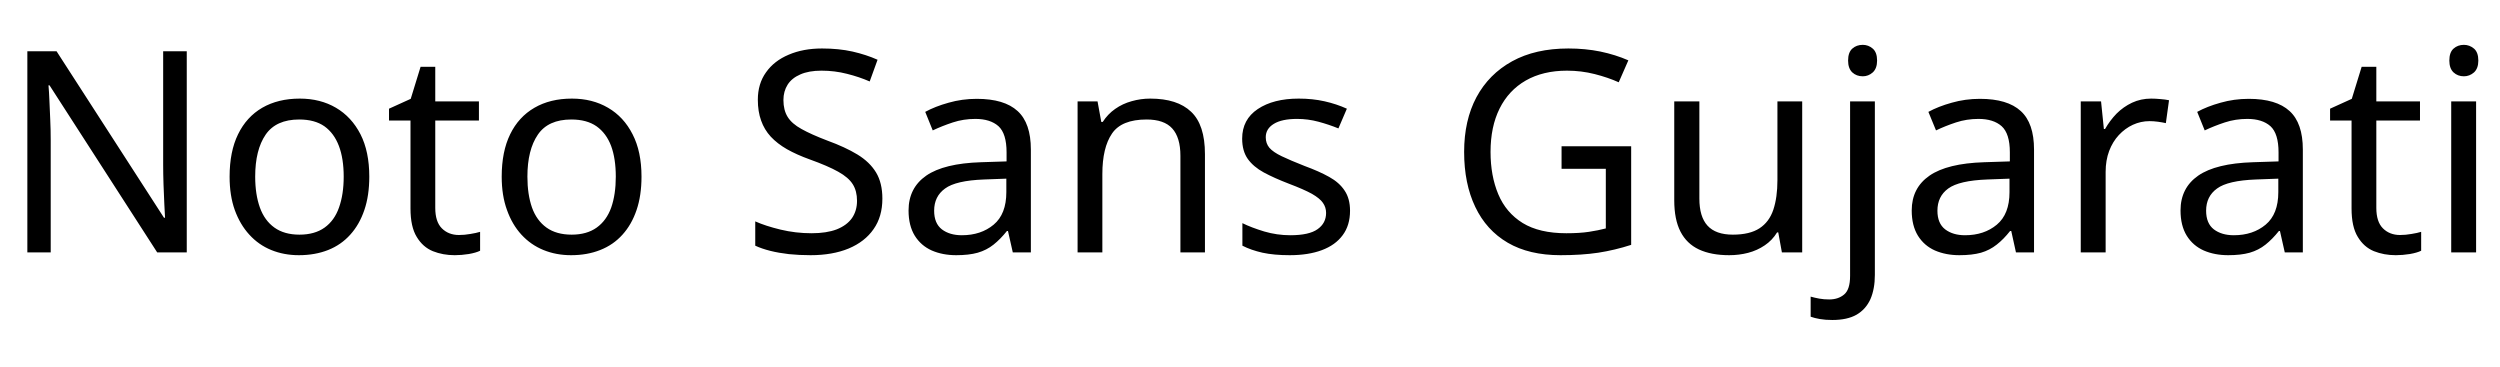 <svg xmlns="http://www.w3.org/2000/svg" xmlns:xlink="http://www.w3.org/1999/xlink" width="212.976" height="31.296"><path fill="black" d="M15.91 4.37L15.91 21.50L13.39 21.50L4.22 7.27L4.13 7.27Q4.18 7.82 4.21 8.58Q4.25 9.34 4.28 10.19Q4.32 11.04 4.32 11.93L4.32 11.93L4.32 21.50L2.33 21.50L2.33 4.37L4.82 4.37L13.97 18.55L14.06 18.55Q14.04 18.17 14.00 17.40Q13.97 16.63 13.93 15.72Q13.90 14.81 13.90 14.04L13.90 14.04L13.90 4.37L15.91 4.37ZM31.46 15.05L31.46 15.05Q31.46 16.66 31.04 17.89Q30.62 19.13 29.84 19.99Q29.06 20.86 27.95 21.30Q26.83 21.74 25.46 21.74L25.46 21.74Q24.19 21.74 23.11 21.30Q22.03 20.86 21.24 19.99Q20.45 19.13 20.00 17.89Q19.56 16.66 19.56 15.05L19.56 15.05Q19.56 12.91 20.28 11.44Q21.00 9.96 22.34 9.18Q23.69 8.40 25.54 8.40L25.54 8.40Q27.29 8.40 28.62 9.18Q29.95 9.96 30.71 11.44Q31.46 12.91 31.46 15.05ZM21.74 15.05L21.74 15.05Q21.74 16.56 22.14 17.68Q22.54 18.79 23.38 19.39Q24.22 19.99 25.51 19.99L25.51 19.99Q26.81 19.99 27.65 19.39Q28.49 18.79 28.88 17.68Q29.28 16.56 29.28 15.05L29.28 15.05Q29.28 13.51 28.87 12.43Q28.46 11.35 27.64 10.76Q26.81 10.18 25.49 10.18L25.49 10.18Q23.52 10.18 22.63 11.47Q21.74 12.77 21.74 15.05ZM39.10 20.02L39.10 20.02Q39.58 20.02 40.08 19.93Q40.58 19.85 40.90 19.75L40.90 19.75L40.90 21.36Q40.56 21.53 39.94 21.64Q39.31 21.74 38.74 21.74L38.74 21.74Q37.73 21.74 36.88 21.40Q36.02 21.05 35.50 20.18Q34.97 19.32 34.97 17.76L34.97 17.76L34.97 10.27L33.14 10.27L33.14 9.26L34.99 8.42L35.83 5.69L37.08 5.69L37.08 8.64L40.80 8.64L40.80 10.27L37.08 10.27L37.08 17.71Q37.08 18.89 37.64 19.45Q38.21 20.02 39.10 20.02ZM54.65 15.05L54.65 15.05Q54.65 16.66 54.23 17.89Q53.81 19.13 53.03 19.99Q52.25 20.86 51.13 21.30Q50.02 21.74 48.65 21.74L48.65 21.74Q47.38 21.74 46.30 21.30Q45.22 20.86 44.42 19.99Q43.63 19.13 43.19 17.89Q42.74 16.66 42.74 15.05L42.74 15.05Q42.74 12.91 43.46 11.44Q44.18 9.96 45.53 9.18Q46.87 8.40 48.72 8.40L48.72 8.40Q50.47 8.40 51.80 9.18Q53.14 9.96 53.89 11.44Q54.65 12.91 54.65 15.05ZM44.93 15.05L44.93 15.05Q44.93 16.56 45.32 17.68Q45.72 18.79 46.56 19.39Q47.40 19.99 48.70 19.99L48.70 19.99Q49.99 19.99 50.83 19.39Q51.67 18.79 52.07 17.68Q52.46 16.56 52.46 15.05L52.46 15.05Q52.46 13.51 52.06 12.43Q51.65 11.35 50.82 10.76Q49.99 10.18 48.67 10.18L48.67 10.18Q46.70 10.18 45.82 11.47Q44.93 12.77 44.93 15.05ZM75.17 16.92L75.17 16.92Q75.17 18.46 74.42 19.52Q73.68 20.59 72.30 21.17Q70.92 21.74 69.05 21.74L69.05 21.74Q68.09 21.74 67.21 21.65Q66.34 21.55 65.62 21.37Q64.90 21.19 64.34 20.93L64.34 20.93L64.34 18.86Q65.21 19.25 66.49 19.56Q67.78 19.87 69.14 19.87L69.14 19.87Q70.42 19.87 71.28 19.54Q72.14 19.20 72.58 18.58Q73.01 17.95 73.01 17.11L73.01 17.11Q73.01 16.27 72.65 15.70Q72.29 15.12 71.41 14.63Q70.54 14.14 68.98 13.58L68.98 13.58Q67.87 13.18 67.04 12.71Q66.22 12.24 65.66 11.64Q65.11 11.04 64.84 10.27Q64.56 9.50 64.56 8.50L64.56 8.50Q64.56 7.13 65.26 6.16Q65.95 5.18 67.19 4.66Q68.42 4.13 70.03 4.13L70.03 4.13Q71.45 4.13 72.62 4.39Q73.80 4.66 74.76 5.09L74.76 5.09L74.09 6.94Q73.20 6.55 72.16 6.29Q71.11 6.02 69.98 6.02L69.98 6.02Q68.90 6.02 68.18 6.34Q67.46 6.65 67.10 7.21Q66.74 7.78 66.74 8.52L66.74 8.52Q66.74 9.38 67.10 9.96Q67.46 10.54 68.28 10.99Q69.10 11.45 70.49 11.98L70.49 11.98Q72 12.53 73.04 13.16Q74.09 13.80 74.63 14.69Q75.17 15.58 75.17 16.92ZM83.21 8.42L83.21 8.42Q85.56 8.42 86.69 9.46Q87.82 10.49 87.82 12.74L87.82 12.74L87.82 21.50L86.28 21.50L85.87 19.68L85.78 19.68Q85.22 20.38 84.64 20.84Q84.05 21.31 83.29 21.53Q82.54 21.74 81.46 21.74L81.46 21.74Q80.30 21.74 79.38 21.34Q78.46 20.93 77.93 20.08Q77.40 19.22 77.40 17.93L77.40 17.93Q77.40 16.01 78.91 14.96Q80.42 13.92 83.57 13.82L83.57 13.82L85.75 13.75L85.75 12.98Q85.75 11.38 85.06 10.75Q84.36 10.13 83.09 10.13L83.09 10.13Q82.08 10.13 81.17 10.43Q80.26 10.73 79.46 11.11L79.46 11.11L78.82 9.53Q79.66 9.07 80.81 8.75Q81.96 8.42 83.21 8.42ZM85.73 15.22L83.83 15.29Q81.43 15.38 80.51 16.06Q79.58 16.73 79.58 17.95L79.58 17.95Q79.58 19.03 80.24 19.54Q80.90 20.04 81.94 20.04L81.94 20.04Q83.57 20.04 84.65 19.14Q85.73 18.24 85.73 16.37L85.73 16.37L85.73 15.22ZM97.99 8.40L97.99 8.40Q100.30 8.40 101.47 9.52Q102.65 10.63 102.65 13.13L102.65 13.13L102.65 21.50L100.56 21.50L100.56 13.27Q100.56 11.71 99.86 10.94Q99.17 10.18 97.68 10.18L97.68 10.18Q95.54 10.18 94.73 11.38Q93.91 12.58 93.91 14.83L93.91 14.83L93.91 21.50L91.80 21.50L91.80 8.64L93.50 8.64L93.82 10.39L93.94 10.39Q94.37 9.72 95.00 9.28Q95.64 8.83 96.41 8.62Q97.18 8.40 97.99 8.40ZM115.01 17.95L115.01 17.95Q115.01 19.20 114.38 20.04Q113.76 20.88 112.61 21.31Q111.46 21.74 109.87 21.74L109.87 21.74Q108.53 21.74 107.56 21.53Q106.58 21.31 105.84 20.93L105.84 20.93L105.84 19.01Q106.61 19.39 107.70 19.72Q108.79 20.04 109.92 20.04L109.92 20.04Q111.53 20.04 112.25 19.52Q112.97 19.01 112.97 18.14L112.97 18.14Q112.97 17.66 112.70 17.28Q112.44 16.90 111.76 16.51Q111.07 16.13 109.80 15.65L109.80 15.65Q108.55 15.17 107.66 14.69Q106.78 14.21 106.30 13.54Q105.82 12.86 105.82 11.81L105.82 11.81Q105.82 10.18 107.15 9.29Q108.48 8.40 110.64 8.40L110.64 8.40Q111.82 8.40 112.84 8.63Q113.86 8.86 114.74 9.26L114.74 9.26L114.02 10.94Q113.21 10.61 112.32 10.37Q111.43 10.13 110.50 10.13L110.50 10.13Q109.20 10.13 108.52 10.55Q107.83 10.97 107.83 11.69L107.83 11.69Q107.83 12.22 108.14 12.59Q108.46 12.96 109.19 13.31Q109.92 13.66 111.14 14.14L111.14 14.14Q112.37 14.59 113.23 15.07Q114.10 15.55 114.55 16.24Q115.01 16.92 115.01 17.95ZM133.03 14.38L133.03 12.46L138.96 12.46L138.96 20.86Q137.57 21.31 136.15 21.53Q134.74 21.74 132.94 21.74L132.94 21.74Q130.27 21.74 128.45 20.68Q126.62 19.61 125.68 17.63Q124.73 15.65 124.73 12.94L124.73 12.94Q124.73 10.25 125.78 8.28Q126.84 6.31 128.82 5.22Q130.80 4.13 133.61 4.13L133.61 4.13Q135.05 4.13 136.33 4.39Q137.62 4.66 138.72 5.14L138.72 5.14L137.90 7.01Q136.99 6.60 135.85 6.31Q134.71 6.02 133.49 6.02L133.49 6.02Q131.45 6.02 129.98 6.86Q128.52 7.70 127.75 9.25Q126.98 10.80 126.98 12.94L126.98 12.94Q126.98 14.98 127.64 16.55Q128.30 18.12 129.72 19.00Q131.14 19.87 133.44 19.87L133.44 19.87Q134.57 19.87 135.36 19.75Q136.15 19.63 136.80 19.46L136.80 19.46L136.80 14.38L133.03 14.38ZM151.42 8.64L153.53 8.64L153.53 21.50L151.80 21.50L151.49 19.80L151.39 19.80Q150.98 20.47 150.34 20.90Q149.69 21.34 148.92 21.54Q148.15 21.74 147.31 21.74L147.31 21.74Q145.78 21.74 144.73 21.25Q143.69 20.76 143.16 19.73Q142.63 18.70 142.63 17.06L142.63 17.06L142.63 8.64L144.77 8.64L144.77 16.92Q144.77 18.46 145.46 19.22Q146.16 19.99 147.62 19.99L147.62 19.99Q149.06 19.99 149.89 19.45Q150.72 18.91 151.07 17.87Q151.42 16.82 151.42 15.34L151.42 15.34L151.42 8.64ZM156.10 27.26L156.10 27.26Q155.50 27.26 155.04 27.18Q154.58 27.10 154.25 26.98L154.25 26.98L154.25 25.27Q154.61 25.37 154.99 25.44Q155.38 25.51 155.83 25.51L155.83 25.51Q156.60 25.51 157.10 25.09Q157.61 24.67 157.61 23.50L157.61 23.50L157.61 8.64L159.72 8.64L159.72 23.42Q159.72 24.62 159.34 25.49Q158.95 26.35 158.16 26.81Q157.37 27.26 156.10 27.26ZM157.44 5.16L157.44 5.16Q157.44 4.46 157.80 4.14Q158.16 3.82 158.69 3.82L158.69 3.82Q159.17 3.82 159.54 4.14Q159.91 4.46 159.91 5.16L159.91 5.16Q159.91 5.83 159.54 6.17Q159.17 6.50 158.69 6.50L158.69 6.50Q158.16 6.50 157.80 6.17Q157.44 5.83 157.44 5.16ZM168.67 8.42L168.67 8.42Q171.02 8.42 172.15 9.46Q173.28 10.49 173.28 12.74L173.28 12.74L173.28 21.50L171.74 21.50L171.34 19.68L171.24 19.68Q170.69 20.38 170.10 20.84Q169.51 21.31 168.76 21.53Q168.00 21.74 166.92 21.74L166.92 21.74Q165.77 21.74 164.84 21.34Q163.92 20.93 163.39 20.08Q162.86 19.22 162.86 17.93L162.86 17.93Q162.86 16.01 164.38 14.96Q165.89 13.92 169.03 13.82L169.03 13.82L171.22 13.75L171.22 12.98Q171.22 11.38 170.52 10.75Q169.82 10.13 168.55 10.13L168.55 10.13Q167.54 10.13 166.63 10.43Q165.72 10.73 164.93 11.11L164.93 11.11L164.28 9.53Q165.12 9.07 166.27 8.75Q167.42 8.42 168.67 8.42ZM171.19 15.22L169.30 15.29Q166.90 15.38 165.97 16.06Q165.05 16.73 165.05 17.95L165.05 17.95Q165.05 19.03 165.71 19.54Q166.37 20.04 167.40 20.04L167.40 20.04Q169.03 20.04 170.11 19.14Q171.19 18.24 171.19 16.37L171.19 16.37L171.19 15.22ZM183.26 8.40L183.26 8.40Q183.62 8.40 184.04 8.44Q184.46 8.47 184.78 8.54L184.78 8.54L184.51 10.49Q184.20 10.42 183.83 10.37Q183.46 10.32 183.12 10.32L183.12 10.32Q182.38 10.32 181.70 10.63Q181.03 10.94 180.50 11.51Q179.98 12.07 179.68 12.86Q179.38 13.66 179.38 14.64L179.38 14.64L179.38 21.50L177.26 21.50L177.26 8.64L178.99 8.64L179.23 10.99L179.33 10.99Q179.74 10.27 180.31 9.68Q180.89 9.10 181.63 8.75Q182.38 8.40 183.26 8.40ZM191.57 8.42L191.57 8.42Q193.92 8.42 195.05 9.46Q196.18 10.49 196.18 12.74L196.18 12.74L196.18 21.50L194.64 21.50L194.23 19.68L194.14 19.68Q193.58 20.38 193.00 20.84Q192.41 21.31 191.65 21.53Q190.90 21.74 189.82 21.74L189.82 21.74Q188.66 21.74 187.74 21.34Q186.82 20.93 186.29 20.08Q185.76 19.22 185.76 17.93L185.76 17.93Q185.76 16.01 187.27 14.96Q188.78 13.92 191.93 13.82L191.93 13.82L194.11 13.75L194.11 12.98Q194.11 11.38 193.42 10.75Q192.72 10.13 191.45 10.13L191.45 10.13Q190.44 10.13 189.53 10.43Q188.62 10.73 187.82 11.11L187.82 11.11L187.18 9.53Q188.02 9.07 189.17 8.75Q190.32 8.42 191.57 8.42ZM194.09 15.22L192.19 15.29Q189.79 15.38 188.87 16.06Q187.94 16.73 187.94 17.95L187.94 17.95Q187.94 19.03 188.60 19.54Q189.26 20.04 190.30 20.04L190.30 20.04Q191.93 20.04 193.01 19.14Q194.09 18.24 194.09 16.37L194.09 16.37L194.09 15.22ZM204.46 20.02L204.46 20.02Q204.94 20.02 205.44 19.93Q205.94 19.85 206.26 19.75L206.26 19.75L206.26 21.36Q205.92 21.53 205.30 21.64Q204.67 21.74 204.10 21.74L204.10 21.74Q203.09 21.74 202.24 21.40Q201.38 21.05 200.86 20.18Q200.33 19.32 200.33 17.76L200.33 17.76L200.33 10.27L198.50 10.27L198.50 9.26L200.35 8.42L201.19 5.69L202.44 5.69L202.44 8.64L206.16 8.64L206.16 10.27L202.44 10.27L202.44 17.71Q202.44 18.89 203.00 19.45Q203.57 20.02 204.46 20.02ZM208.82 8.64L210.94 8.64L210.94 21.50L208.82 21.50L208.82 8.64ZM209.90 3.82L209.90 3.82Q210.38 3.82 210.76 4.14Q211.13 4.46 211.13 5.16L211.13 5.16Q211.13 5.83 210.76 6.17Q210.38 6.50 209.90 6.50L209.90 6.50Q209.38 6.50 209.02 6.17Q208.66 5.83 208.66 5.16L208.66 5.16Q208.66 4.46 209.02 4.14Q209.38 3.82 209.90 3.82Z"/></svg>